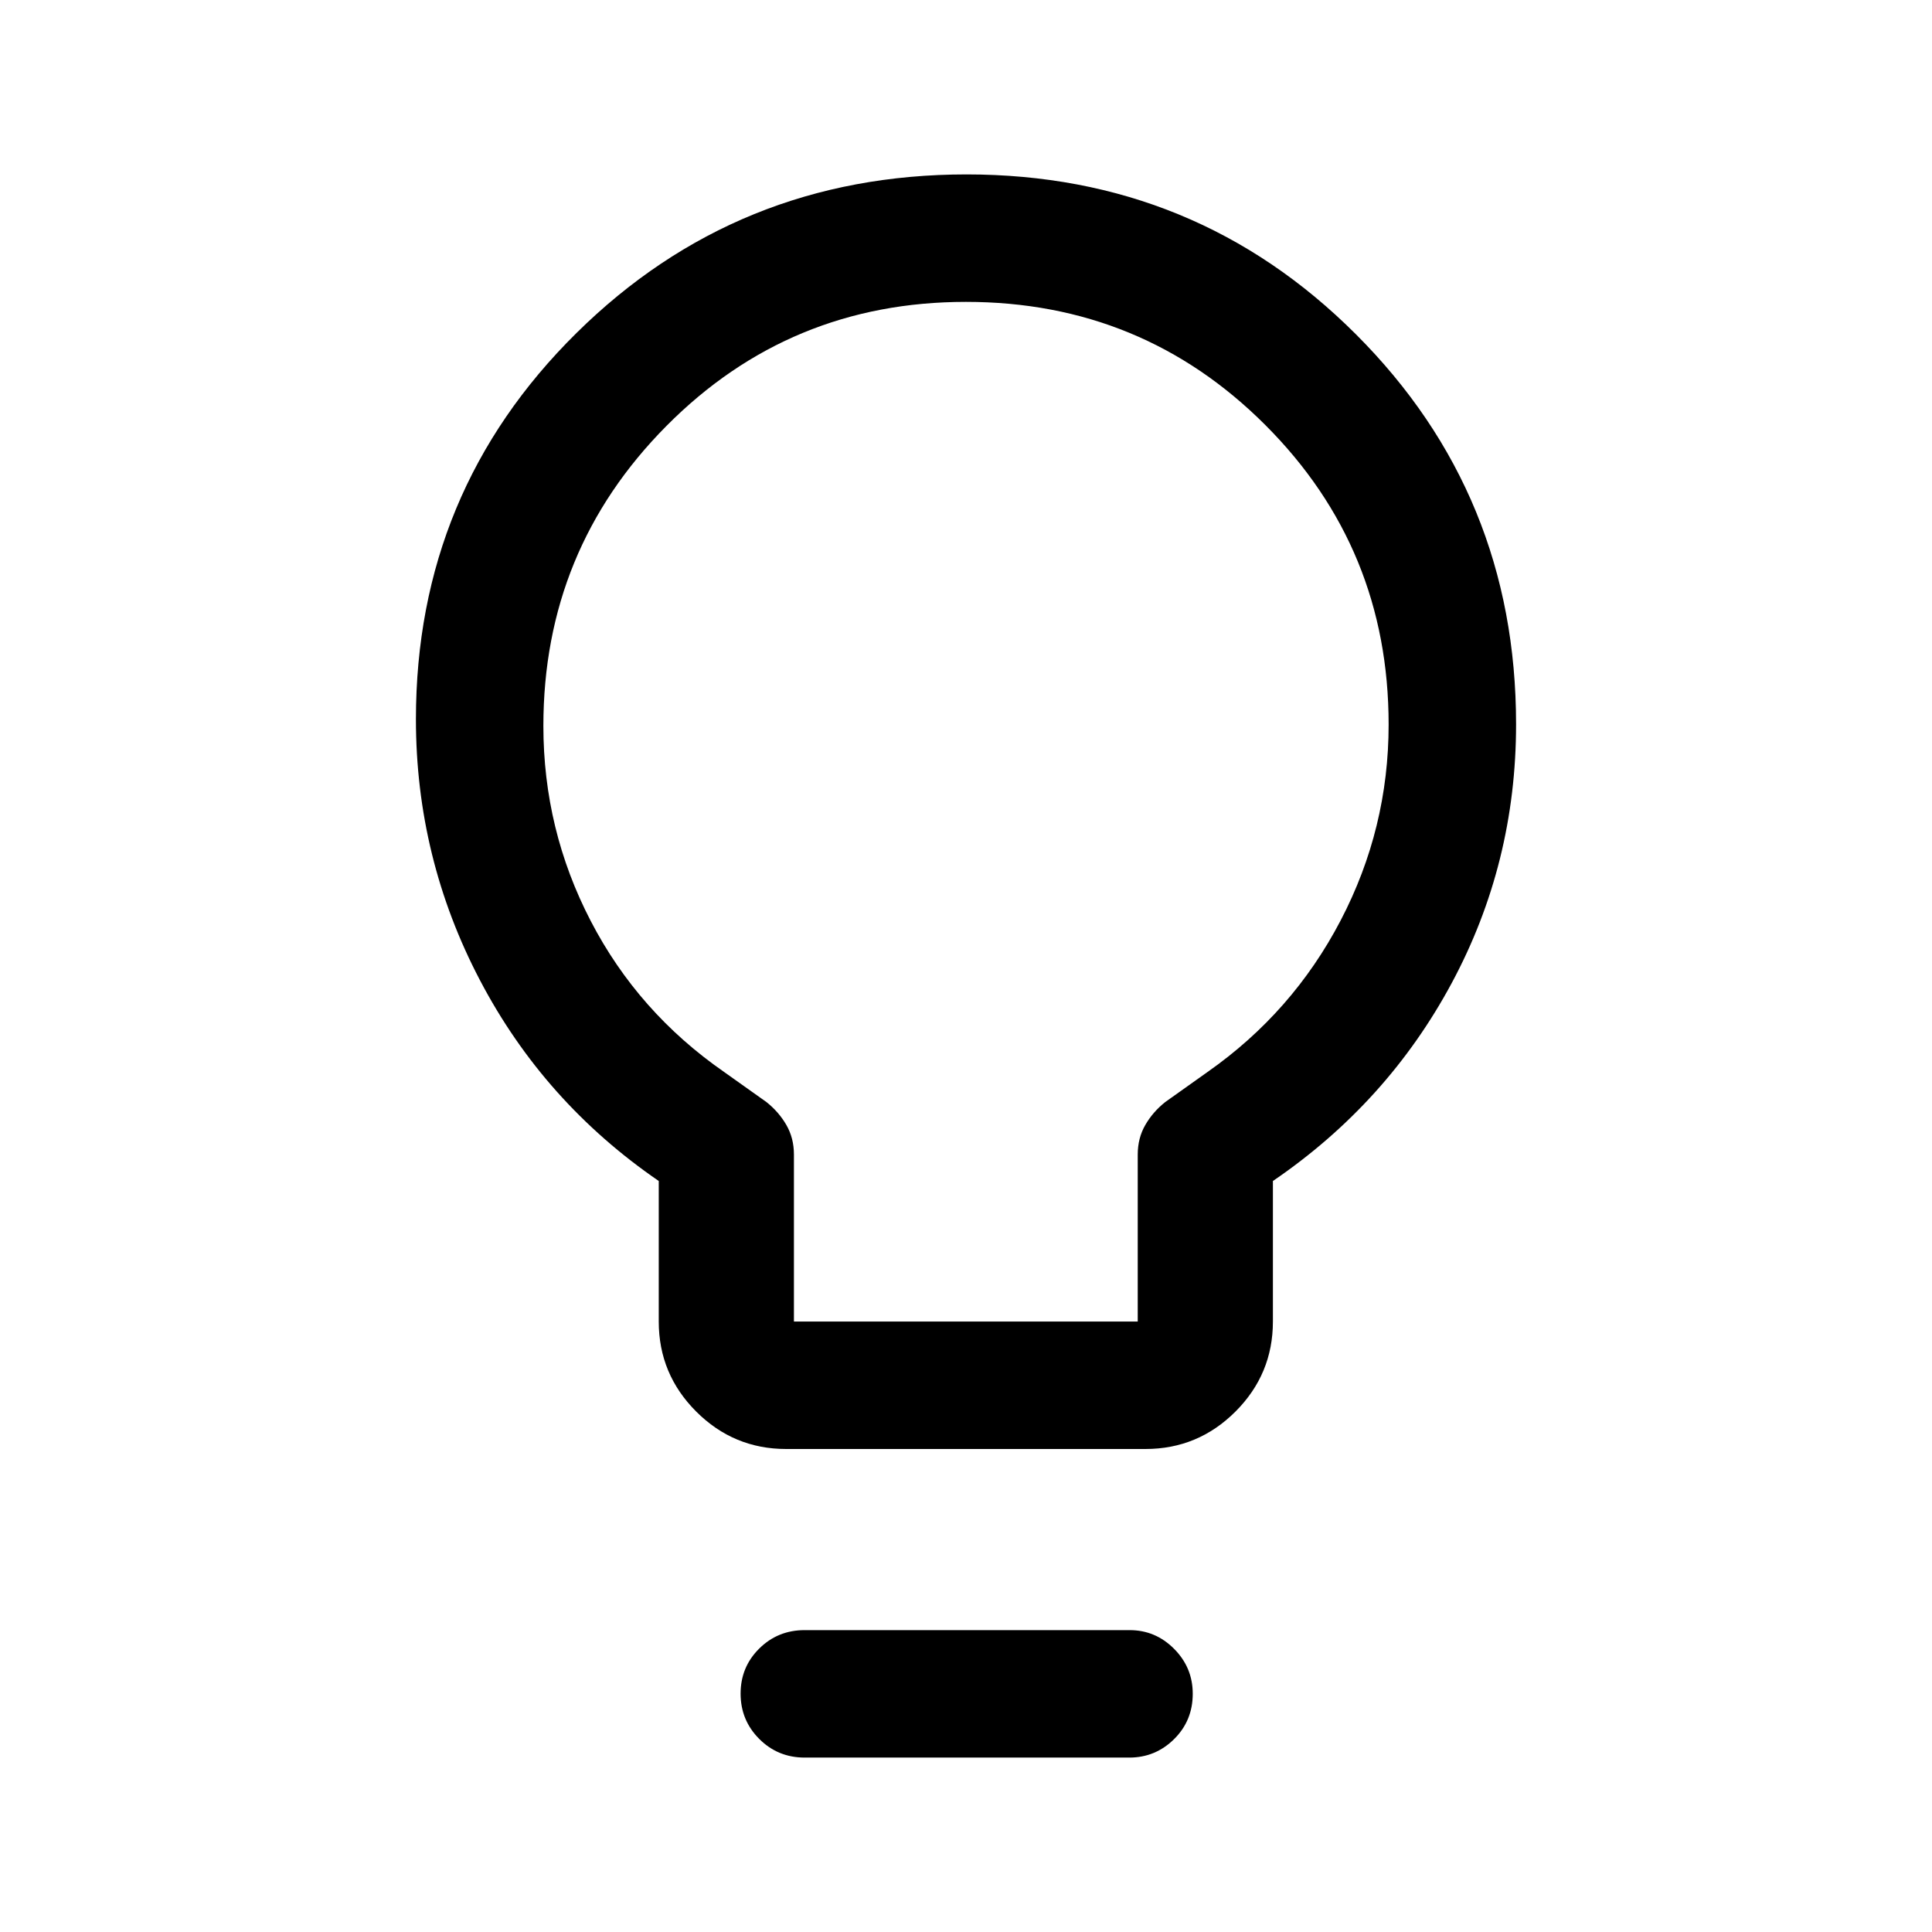 <svg xmlns="http://www.w3.org/2000/svg" height="40" viewBox="0 -960 960 960" width="40"><path d="M390.67-240q-26.13 0-44.73-18.6-18.61-18.61-18.61-44.73v-69.84q-57.08-39.17-88.87-99.82-31.79-60.64-31.79-129.63 0-113.12 79.79-191.92 79.79-78.79 193.83-78.79t193.54 79.52q79.5 79.52 79.5 193.69 0 69.12-32.01 128.66-32.01 59.55-88.82 98.29v69.84q0 26.12-18.6 44.73-18.61 18.6-44.73 18.6h-178.5Zm3.83-63.33h170.83v-83q0-8.13 3.75-14.65T579-412.4l21-14.93q42.36-29.69 66.18-75.35Q690-548.33 690-599.99q0-87.5-61.2-148.75Q567.6-810 479.96-810q-87.63 0-148.79 61.63Q270-686.74 270-599.29q0 51.62 23.56 96.98 23.56 45.36 66.27 74.98l21 14.93q6.17 4.9 9.92 11.42t3.75 14.65v83Zm5.33 216.66q-13.33 0-22.58-9.28-9.25-9.28-9.25-22.5t9.25-22.38q9.25-9.17 22.58-9.17h161.48q12.86 0 22.11 9.31t9.25 22.31q0 13.38-9.28 22.55-9.27 9.16-22.22 9.16H399.83ZM480-600Z"/></svg>